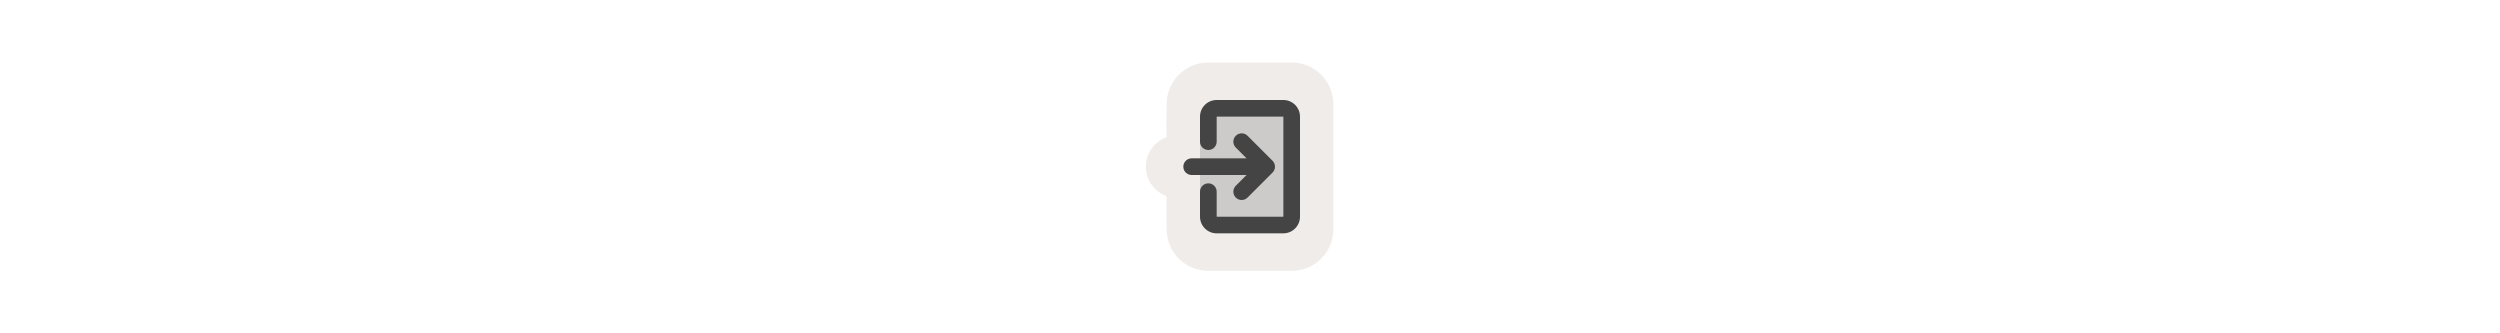 <svg width="300" height="40" viewBox="0 0 300 40" fill="none" xmlns="http://www.w3.org/2000/svg" xmlns:xlink="http://www.w3.org/1999/xlink">

<g transform="translate(130, 0) scale(2.5 2.5) "> 

<path opacity="0.8" fill-rule="evenodd" clip-rule="evenodd" d="M4.002 9.415C3.973 9.941 4 10.474 4 11C4 12.105 4.895 13 6 13H10C11.105 13 12 12.105 12 11V5C12 3.895 11.105 3 10 3H6C4.895 3 4 3.895 4 5C4 5.526 3.973 6.059 4.002 6.585C3.419 6.79 3 7.346 3 8C3 8.654 3.419 9.21 4.002 9.415Z" fill="#EBE7E4"/>

</g>%n%n
<g transform="translate(138, 8) scale(0.75 0.75) "> 

<defs>
<filter id="filter-remove-color" x="0%" y="0%" width="100%" height="100%">
<feColorMatrix color-interpolation-filters="sRGB" values="0 0 0 0 1 0 0 0 0 1 0 0 0 0 1 0 0 0 1 0" />
</filter>
<mask id="mask-0">
<g filter="url(#filter-remove-color)">
<rect x="-3.2" y="-3.2" width="38.4" height="38.4" fill="rgb(0%, 0%, 0%)" fill-opacity="0.2"/>
</g>
</mask>
<clip100Path id="clip100-0">
<rect x="0" y="0" width="32" height="32"/>
</clip100Path>
<g id="source-6" clip100-path="url(#clip100-0)">
<path fill-rule="nonzero" fill="rgb(26.667%, 26.667%, 26.667%)" fill-opacity="1" d="M 8 8 L 21.332 8 L 21.332 24 L 8 24 Z M 8 8 "/>
</g>
</defs>
<g mask="url(#mask-0)">
<use xlink:href="#source-6"/>
</g>
<path fill-rule="evenodd" fill="rgb(26.667%, 26.667%, 26.667%)" fill-opacity="1" d="M 8 8 C 8 6.527 9.195 5.332 10.668 5.332 L 21.332 5.332 C 22.805 5.332 24 6.527 24 8 L 24 24 C 24 25.473 22.805 26.668 21.332 26.668 L 10.668 26.668 C 9.195 26.668 8 25.473 8 24 L 8 20 C 8 19.262 8.598 18.668 9.332 18.668 C 10.07 18.668 10.668 19.262 10.668 20 L 10.668 24 L 21.332 24 L 21.332 8 L 10.668 8 L 10.668 12 C 10.668 12.738 10.07 13.332 9.332 13.332 C 8.598 13.332 8 12.738 8 12 Z M 8 8 "/>
<path fill-rule="evenodd" fill="rgb(26.667%, 26.667%, 26.667%)" fill-opacity="1" d="M 13.723 11.059 C 14.246 10.535 15.09 10.535 15.609 11.059 L 19.609 15.059 C 20.129 15.578 20.129 16.422 19.609 16.941 L 15.609 20.941 C 15.09 21.465 14.246 21.465 13.723 20.941 C 13.203 20.422 13.203 19.578 13.723 19.059 L 15.449 17.332 L 6.668 17.332 C 5.93 17.332 5.332 16.738 5.332 16 C 5.332 15.262 5.93 14.668 6.668 14.668 L 15.449 14.668 L 13.723 12.941 C 13.203 12.422 13.203 11.578 13.723 11.059 Z M 13.723 11.059 "/>

</g>%n%n</svg>